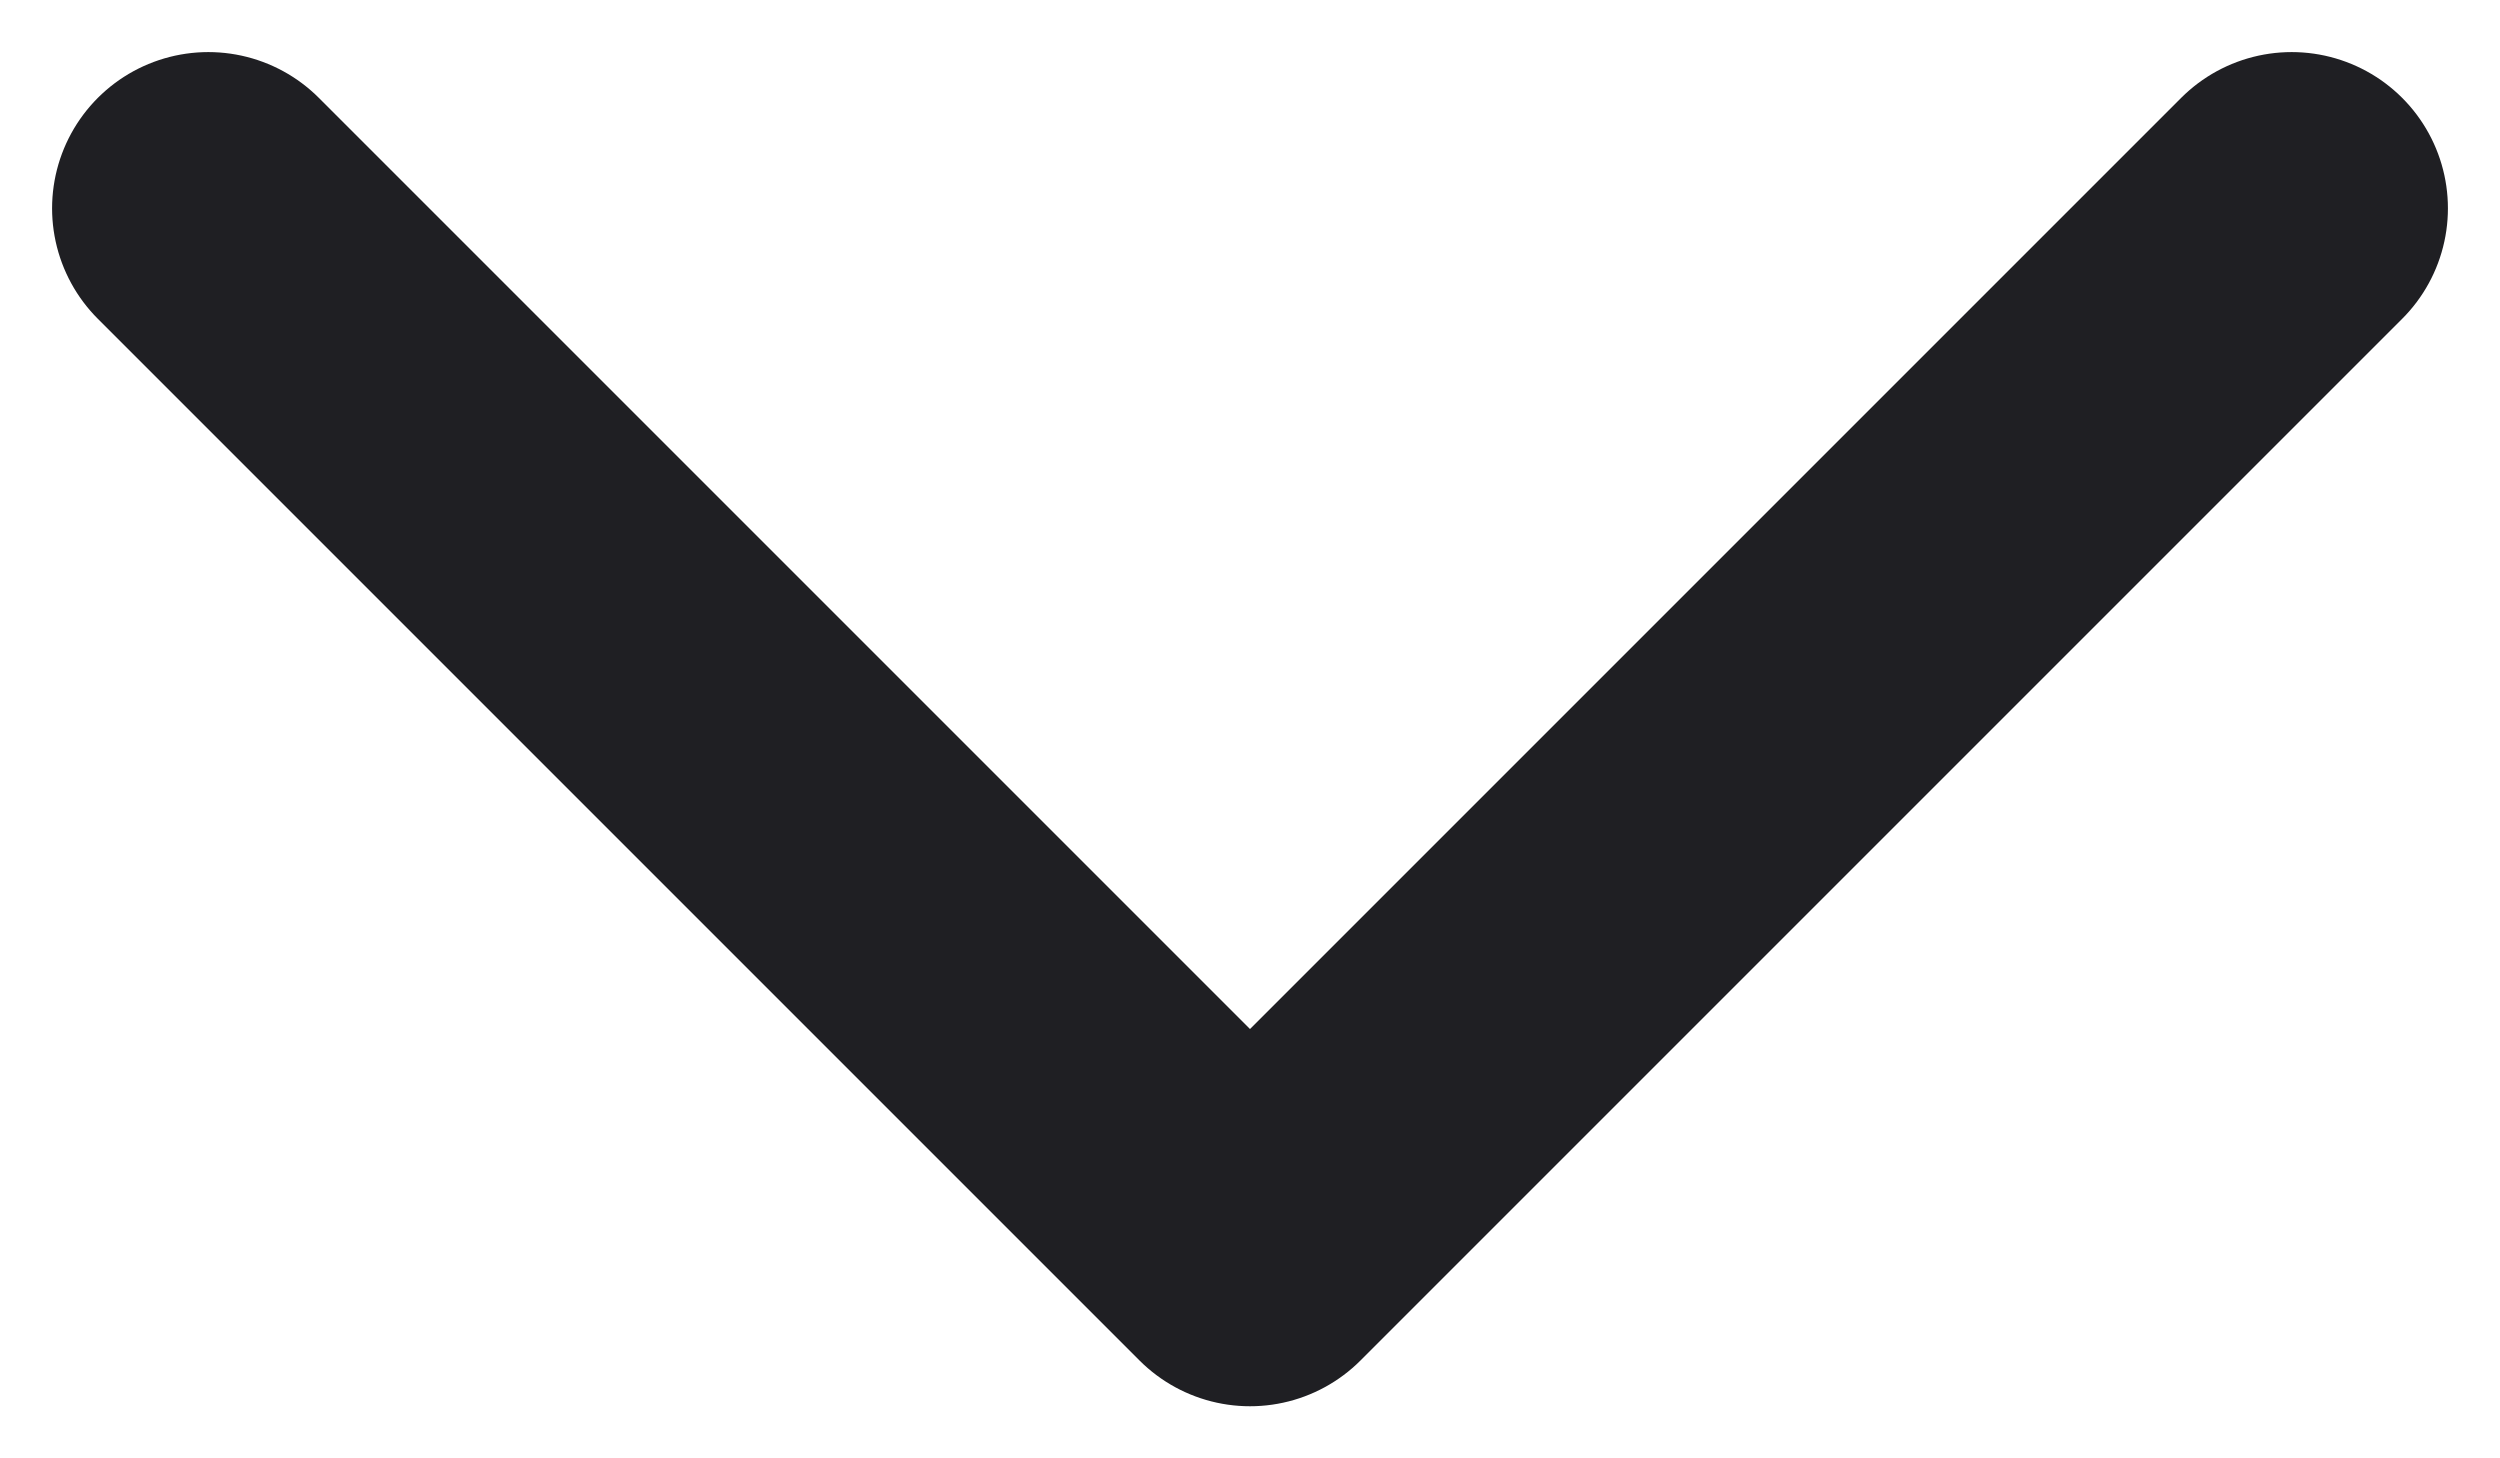 <svg width="12" height="7" viewBox="0 0 12 7" fill="none" xmlns="http://www.w3.org/2000/svg">
<path d="M11 1L6 6L1 1" stroke="#1F1F23" stroke-width="1.5" stroke-linecap="round" stroke-linejoin="round"/>
</svg>
